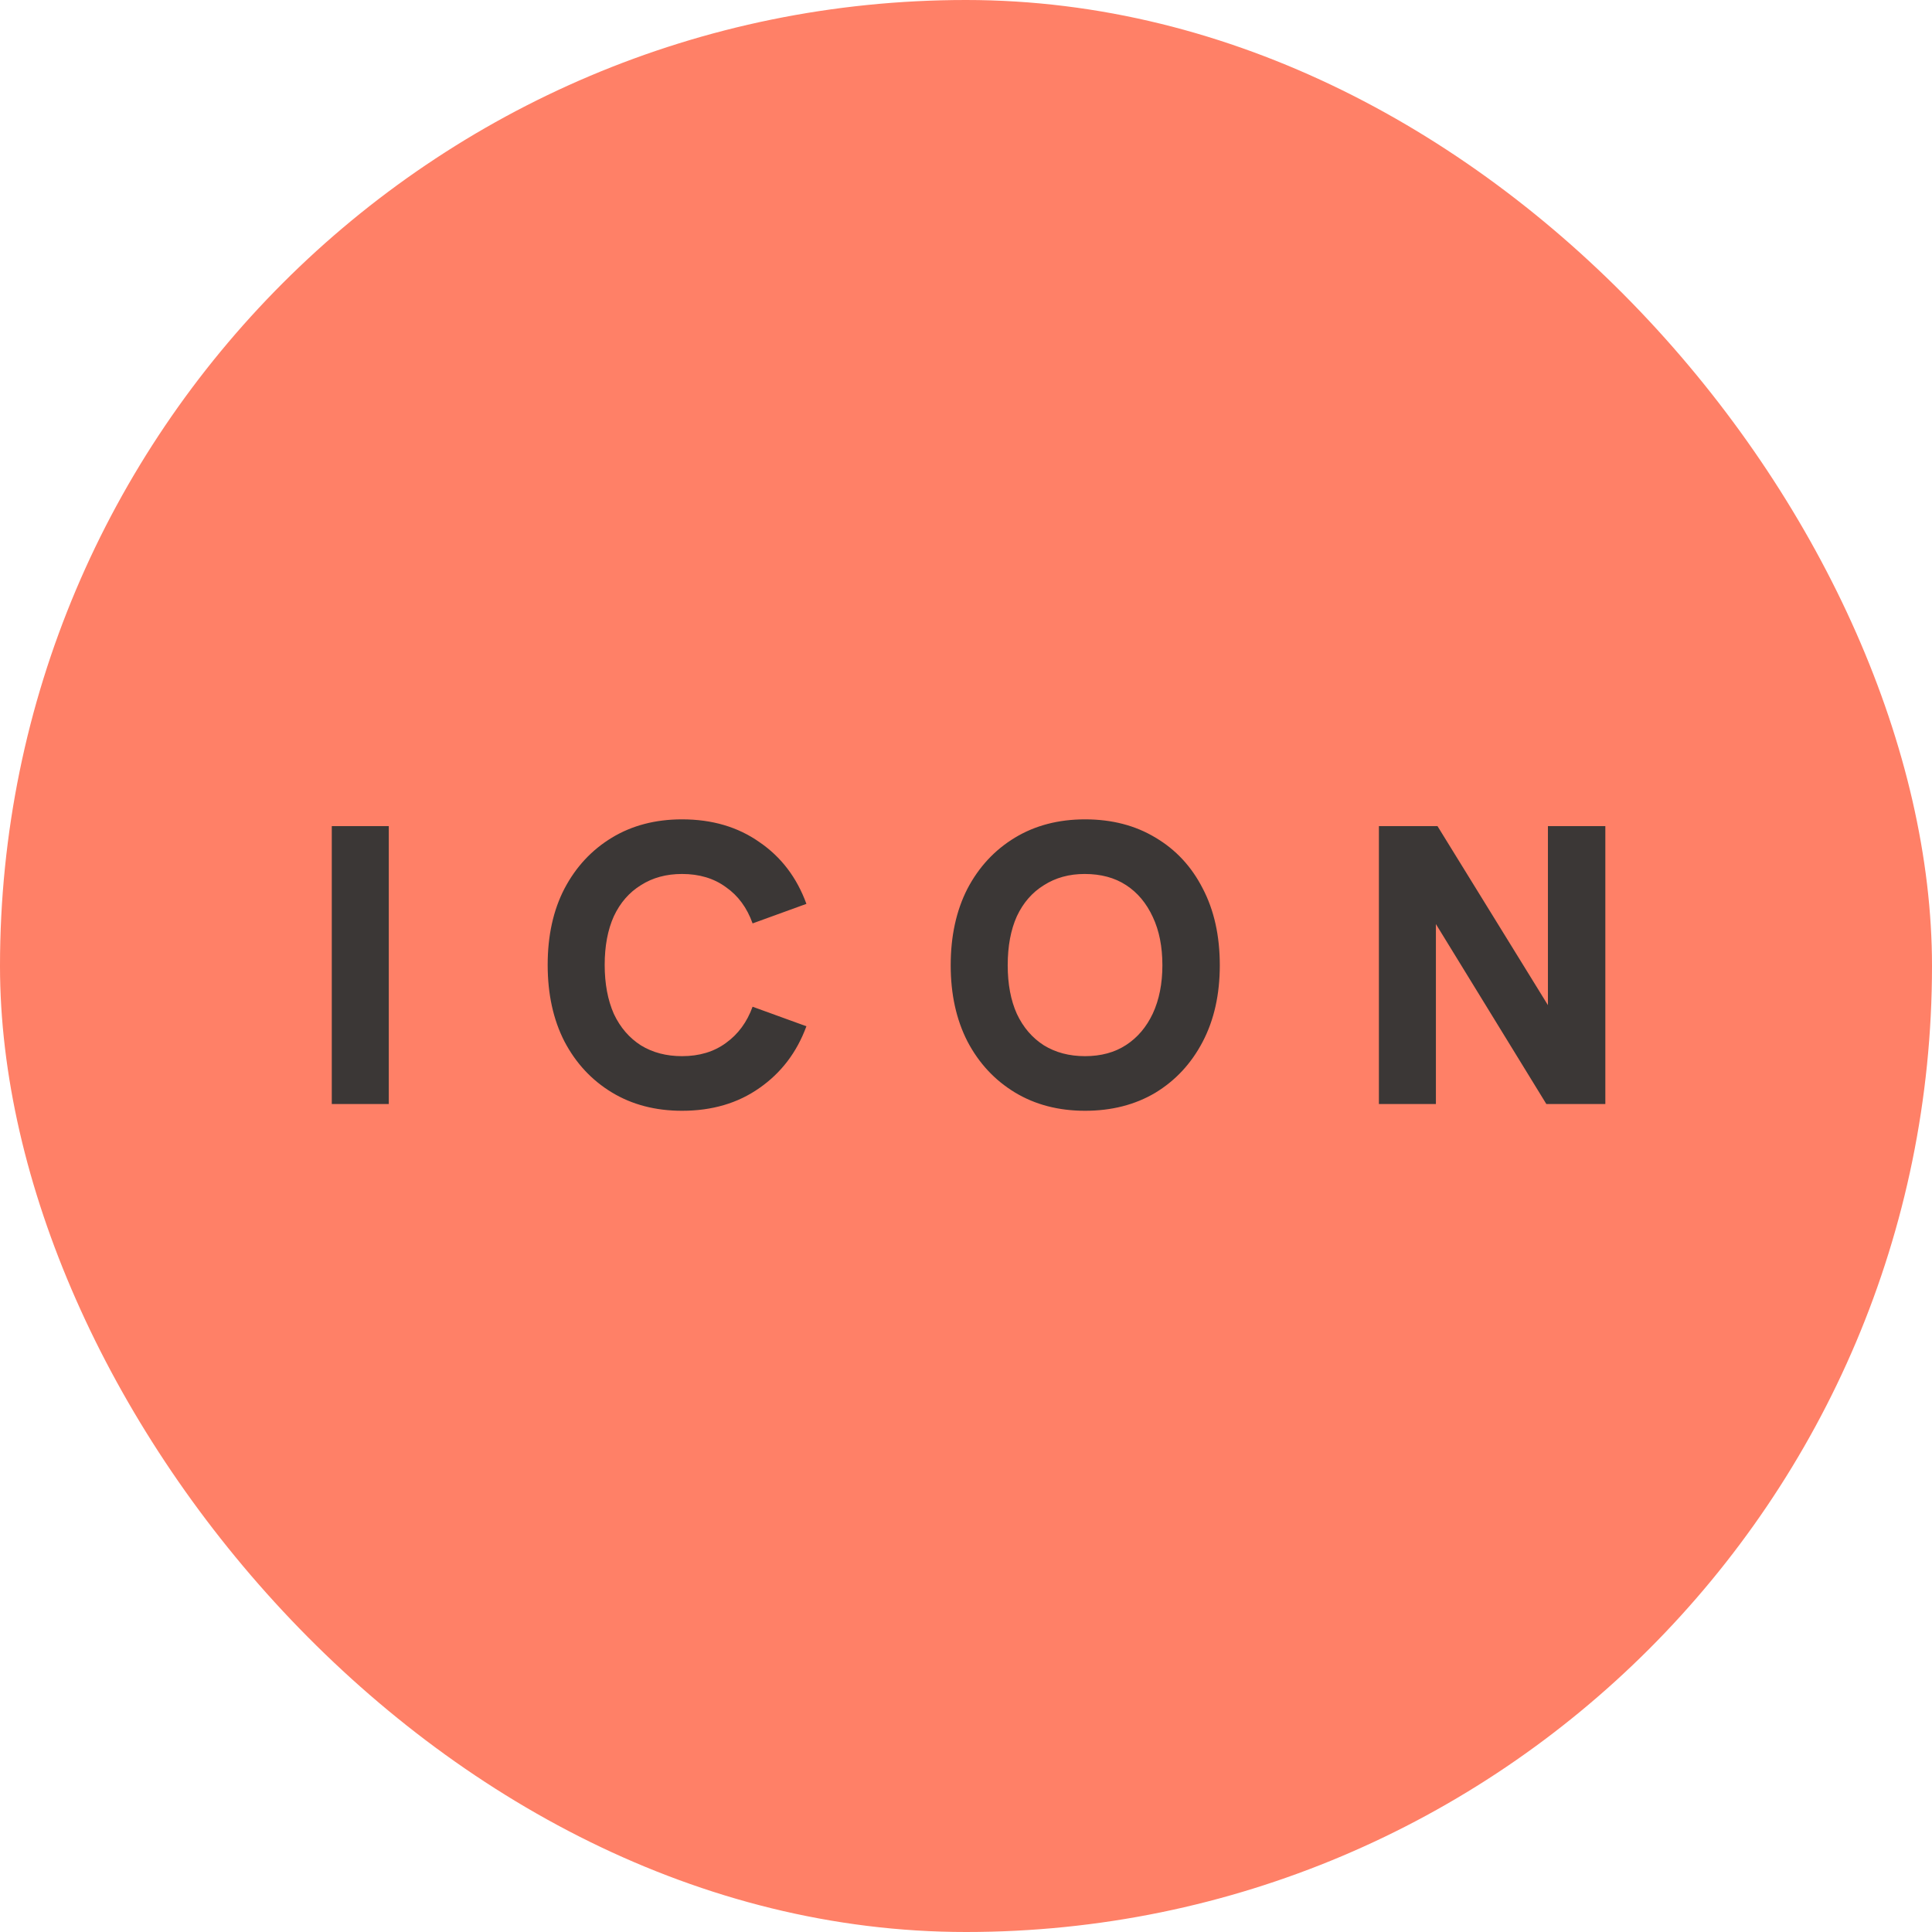 <svg width="63" height="63" viewBox="0 0 63 63" fill="none" xmlns="http://www.w3.org/2000/svg">
<rect width="63" height="63" rx="31.5" fill="#FF8067"/>
<path d="M10.819 36V26.939H12.678V36H10.819ZM22.24 36.221C21.373 36.221 20.611 36.022 19.952 35.623C19.294 35.224 18.778 34.67 18.405 33.959C18.041 33.248 17.859 32.416 17.859 31.463C17.859 30.51 18.041 29.682 18.405 28.98C18.778 28.269 19.294 27.715 19.952 27.316C20.611 26.917 21.373 26.718 22.24 26.718C23.22 26.718 24.06 26.965 24.762 27.459C25.473 27.944 25.984 28.616 26.296 29.474L24.541 30.111C24.359 29.6 24.069 29.205 23.67 28.928C23.28 28.642 22.803 28.499 22.24 28.499C21.729 28.499 21.282 28.62 20.901 28.863C20.52 29.097 20.225 29.435 20.017 29.877C19.818 30.319 19.718 30.848 19.718 31.463C19.718 32.078 19.818 32.611 20.017 33.062C20.225 33.504 20.52 33.846 20.901 34.089C21.282 34.323 21.729 34.44 22.24 34.44C22.803 34.44 23.28 34.297 23.67 34.011C24.069 33.725 24.359 33.331 24.541 32.828L26.296 33.465C25.984 34.314 25.473 34.986 24.762 35.48C24.06 35.974 23.22 36.221 22.24 36.221ZM35.382 36.221C34.516 36.221 33.753 36.022 33.094 35.623C32.436 35.224 31.92 34.67 31.547 33.959C31.183 33.248 31.001 32.421 31.001 31.476C31.001 30.523 31.183 29.691 31.547 28.98C31.92 28.269 32.436 27.715 33.094 27.316C33.753 26.917 34.516 26.718 35.382 26.718C36.258 26.718 37.025 26.917 37.683 27.316C38.342 27.706 38.853 28.256 39.217 28.967C39.59 29.678 39.776 30.514 39.776 31.476C39.776 32.429 39.59 33.261 39.217 33.972C38.845 34.683 38.329 35.237 37.67 35.636C37.012 36.026 36.249 36.221 35.382 36.221ZM35.382 34.44C35.902 34.44 36.349 34.319 36.721 34.076C37.094 33.833 37.384 33.491 37.592 33.049C37.8 32.598 37.904 32.074 37.904 31.476C37.904 30.869 37.8 30.345 37.592 29.903C37.384 29.452 37.094 29.106 36.721 28.863C36.349 28.62 35.898 28.499 35.369 28.499C34.867 28.499 34.425 28.62 34.043 28.863C33.662 29.097 33.367 29.435 33.159 29.877C32.96 30.319 32.86 30.852 32.86 31.476C32.86 32.091 32.96 32.62 33.159 33.062C33.367 33.504 33.662 33.846 34.043 34.089C34.425 34.323 34.871 34.44 35.382 34.44ZM44.964 36V26.939H46.875L50.957 33.556H50.476V26.939H52.348V36H50.424L46.355 29.37H46.823V36H44.964Z" fill="#3B3736"/>
</svg>
